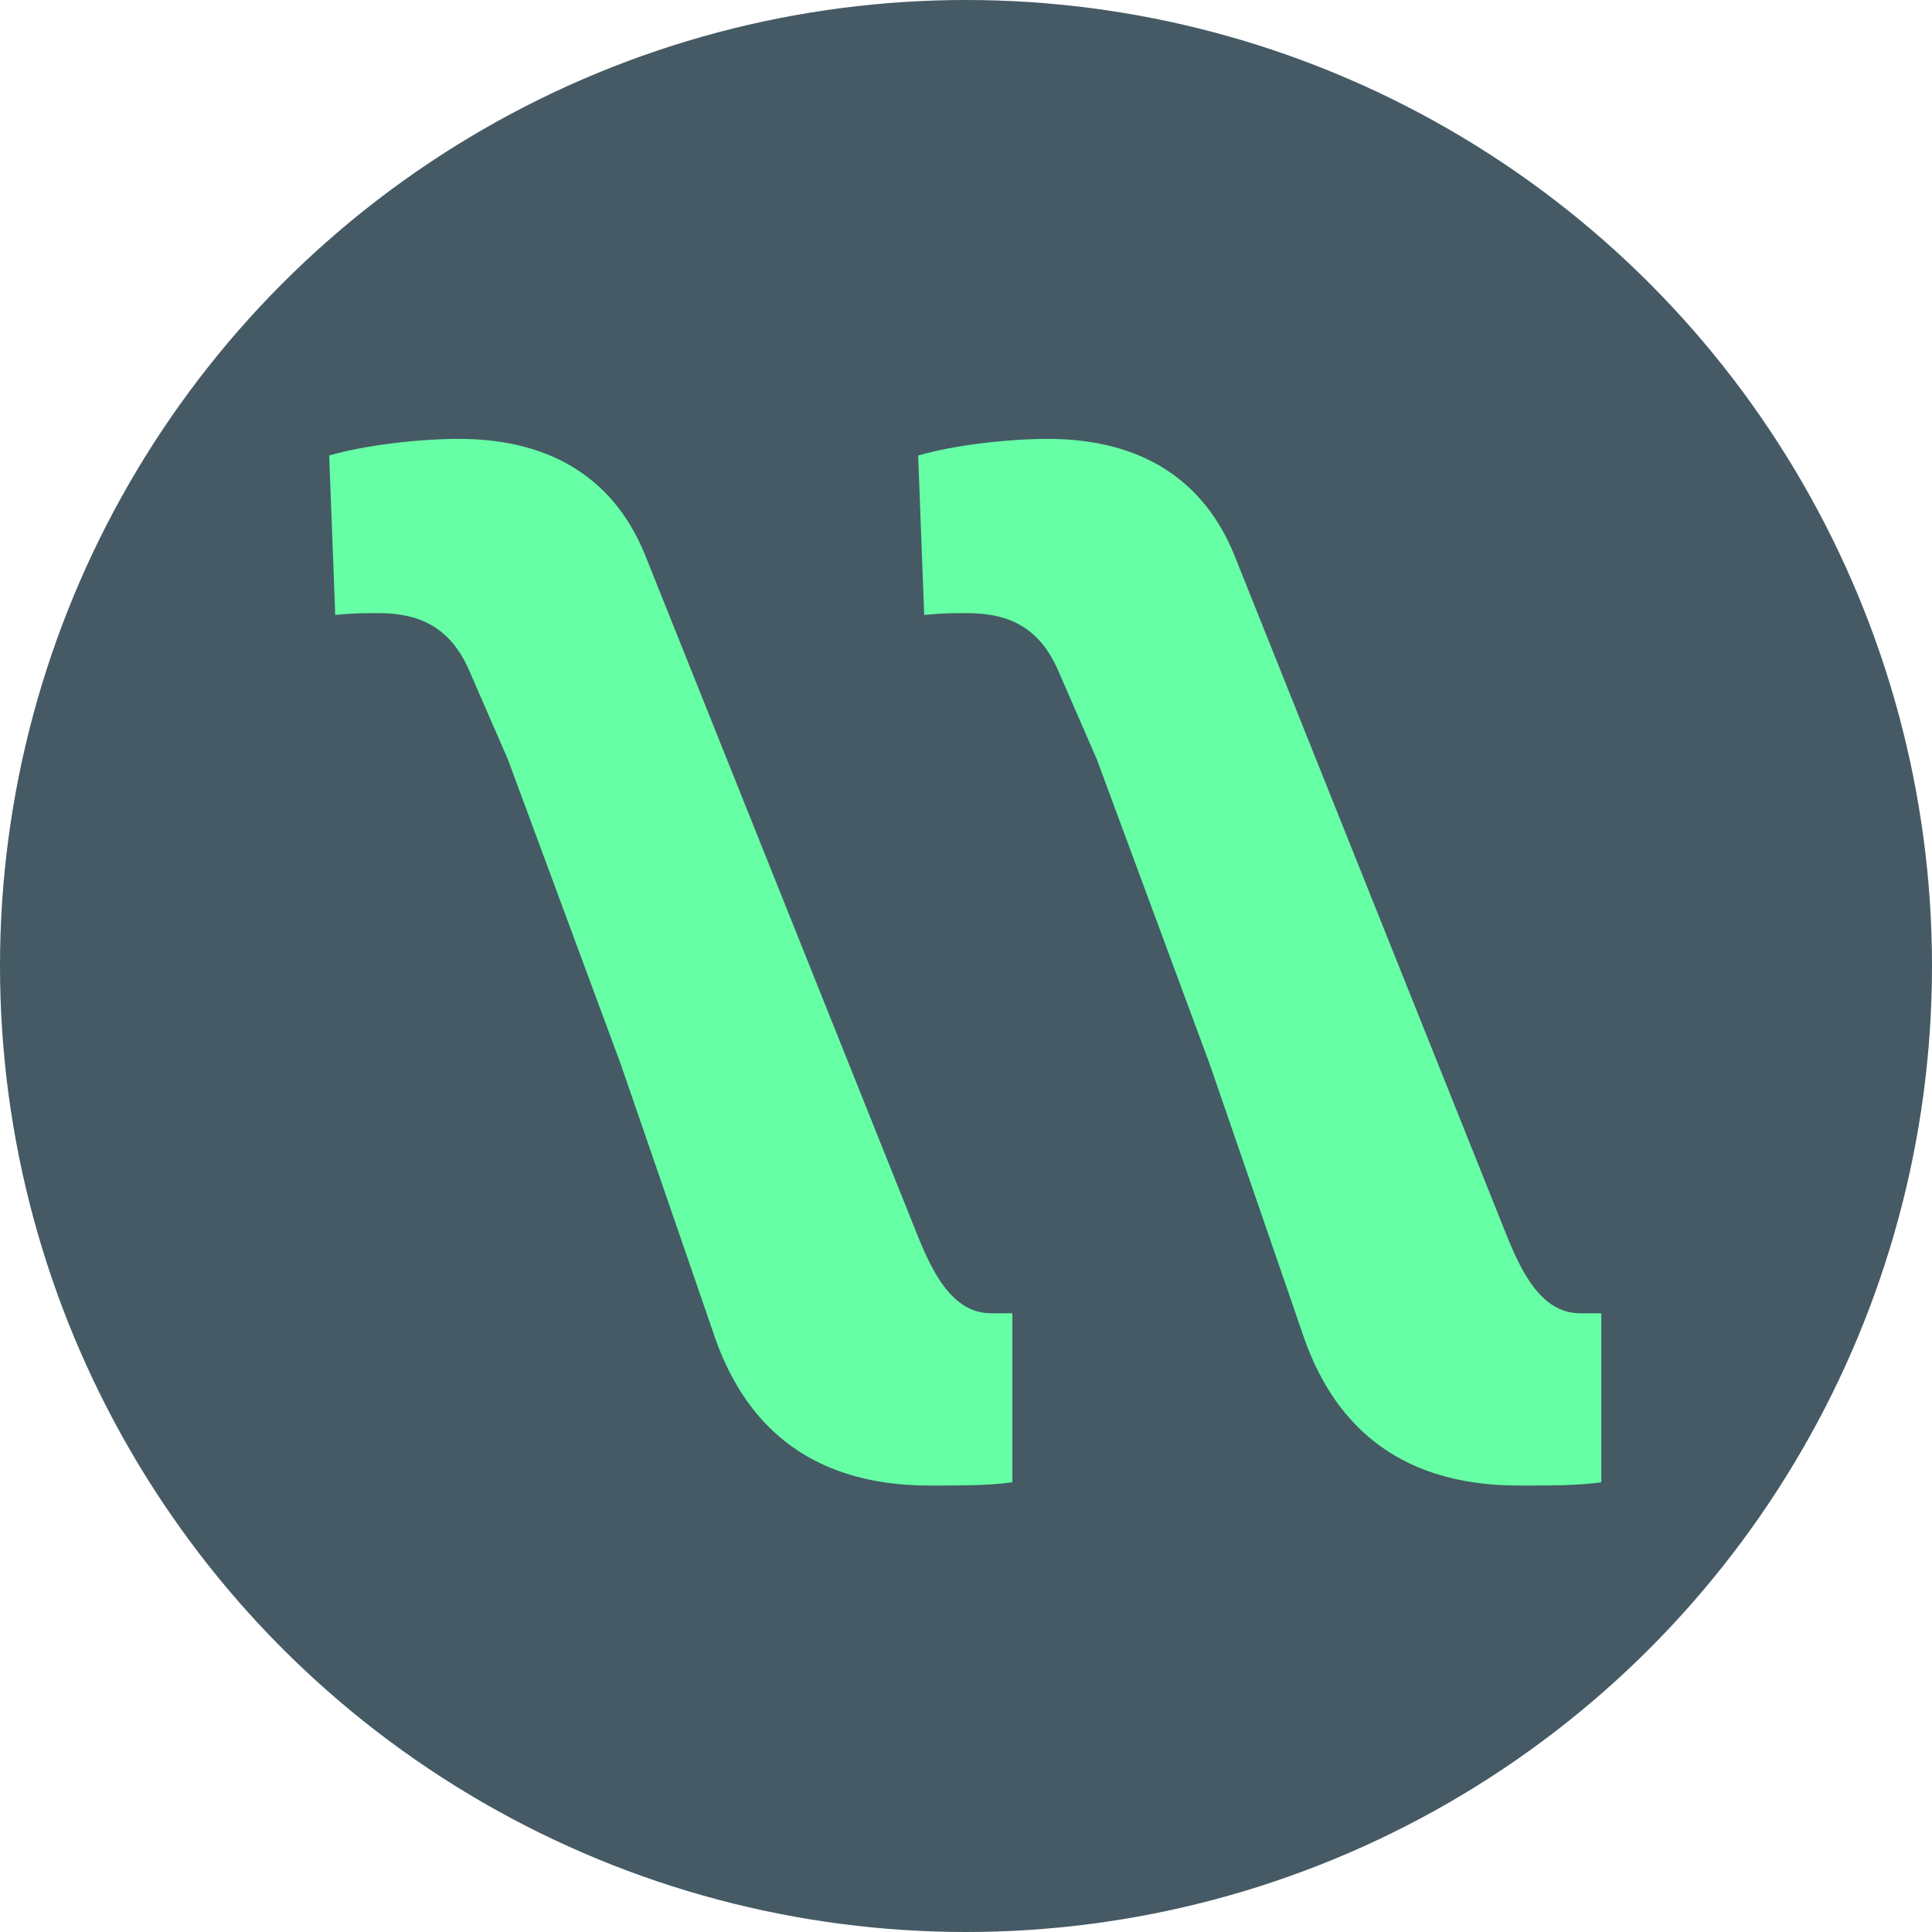 <?xml version="1.0" encoding="UTF-8" standalone="no"?>
<!-- Created with Inkscape (http://www.inkscape.org/) -->

<svg
   xmlns:dc="http://purl.org/dc/elements/1.1/"
   xmlns:cc="http://creativecommons.org/ns#"
   xmlns:rdf="http://www.w3.org/1999/02/22-rdf-syntax-ns#"
   xmlns:svg="http://www.w3.org/2000/svg"
   xmlns="http://www.w3.org/2000/svg"
   xmlns:sodipodi="http://sodipodi.sourceforge.net/DTD/sodipodi-0.dtd"
   xmlns:inkscape="http://www.inkscape.org/namespaces/inkscape"
   width="48"
   height="48"
   viewBox="0 0 12.7 12.7"
   version="1.1"
   id="svg8"
   sodipodi:docname="icon.svg"
   inkscape:version="0.92.4 (5da689c313, 2019-01-14)"
   inkscape:export-filename="icon.svg.png"
   inkscape:export-xdpi="1024"
   inkscape:export-ydpi="1024">
  <defs
     id="defs2" />
  <sodipodi:namedview
     id="base"
     pagecolor="#ffffff"
     bordercolor="#666666"
     borderopacity="1.0"
     inkscape:pageopacity="0.0"
     inkscape:pageshadow="2"
     inkscape:zoom="2"
     inkscape:cx="-104.49166"
     inkscape:cy="84.045191"
     inkscape:document-units="mm"
     inkscape:current-layer="g871"
     showgrid="false"
     units="px"
     inkscape:window-width="2560"
     inkscape:window-height="1384"
     inkscape:window-x="0"
     inkscape:window-y="0"
     inkscape:window-maximized="1"
     showguides="false" />
  <g
     inkscape:label="logo"
     inkscape:groupmode="layer"
     id="layer1"
     transform="translate(0,-284.3)"
     style="display:inline">
    <circle
       style="opacity:1;vector-effect:none;fill:#455a64;fill-opacity:1;stroke:none;stroke-width:0.195;stroke-linecap:butt;stroke-linejoin:miter;stroke-miterlimit:4;stroke-dasharray:none;stroke-dashoffset:0;stroke-opacity:1"
       id="path4670"
       cx="6.35"
       cy="290.65"
       r="6.35" />
    <g
       id="g853"
       transform="matrix(1.238,0,0,1.238,-8.985,-65.354)">
      <g
         id="g871"
         transform="matrix(0.867,0,0,0.867,11.754,46.105)">
        <path
           d="M 1.014,281.659 V 280.626 H 0.883 c -0.24,0 -0.362,-0.26 -0.451,-0.48 L -1.235,275.983 C -1.414,275.539 -1.784,275.271 -2.377,275.271 c -0.236,0 -0.573,0.037 -0.793,0.102 l 0.037,0.976 c 0.118,-0.011 0.179,-0.011 0.264,-0.011 0.272,0 0.451,0.102 0.561,0.362 l 0.232,0.533 0.691,1.866 0.565,1.639 c 0.175,0.533 0.557,0.943 1.326,0.943 0.211,0 0.362,0 0.508,-0.02 z"
           style="display:inline;fill:#66ffa6;fill-opacity:1;stroke-width:2.248"
           id="path843"
           inkscape:connector-curvature="0"
           sodipodi:nodetypes="ccsccsccsccccscc" />
        <path
           d="M 4.621,281.659 V 280.626 H 4.491 c -0.24,0 -0.362,-0.26 -0.451,-0.48 l -1.667,-4.164 C 2.193,275.539 1.823,275.271 1.23,275.271 c -0.236,0 -0.573,0.037 -0.793,0.102 l 0.037,0.976 c 0.118,-0.011 0.179,-0.011 0.264,-0.011 0.272,0 0.451,0.102 0.561,0.362 l 0.232,0.533 0.691,1.866 0.565,1.639 c 0.175,0.533 0.557,0.943 1.326,0.943 0.211,0 0.362,0 0.508,-0.02 z"
           style="display:inline;fill:#66ffa6;fill-opacity:1;stroke-width:2.248"
           id="path843-3"
           inkscape:connector-curvature="0"
           sodipodi:nodetypes="ccsccsccsccccscc" />
      </g>
    </g>
  </g>
</svg>
